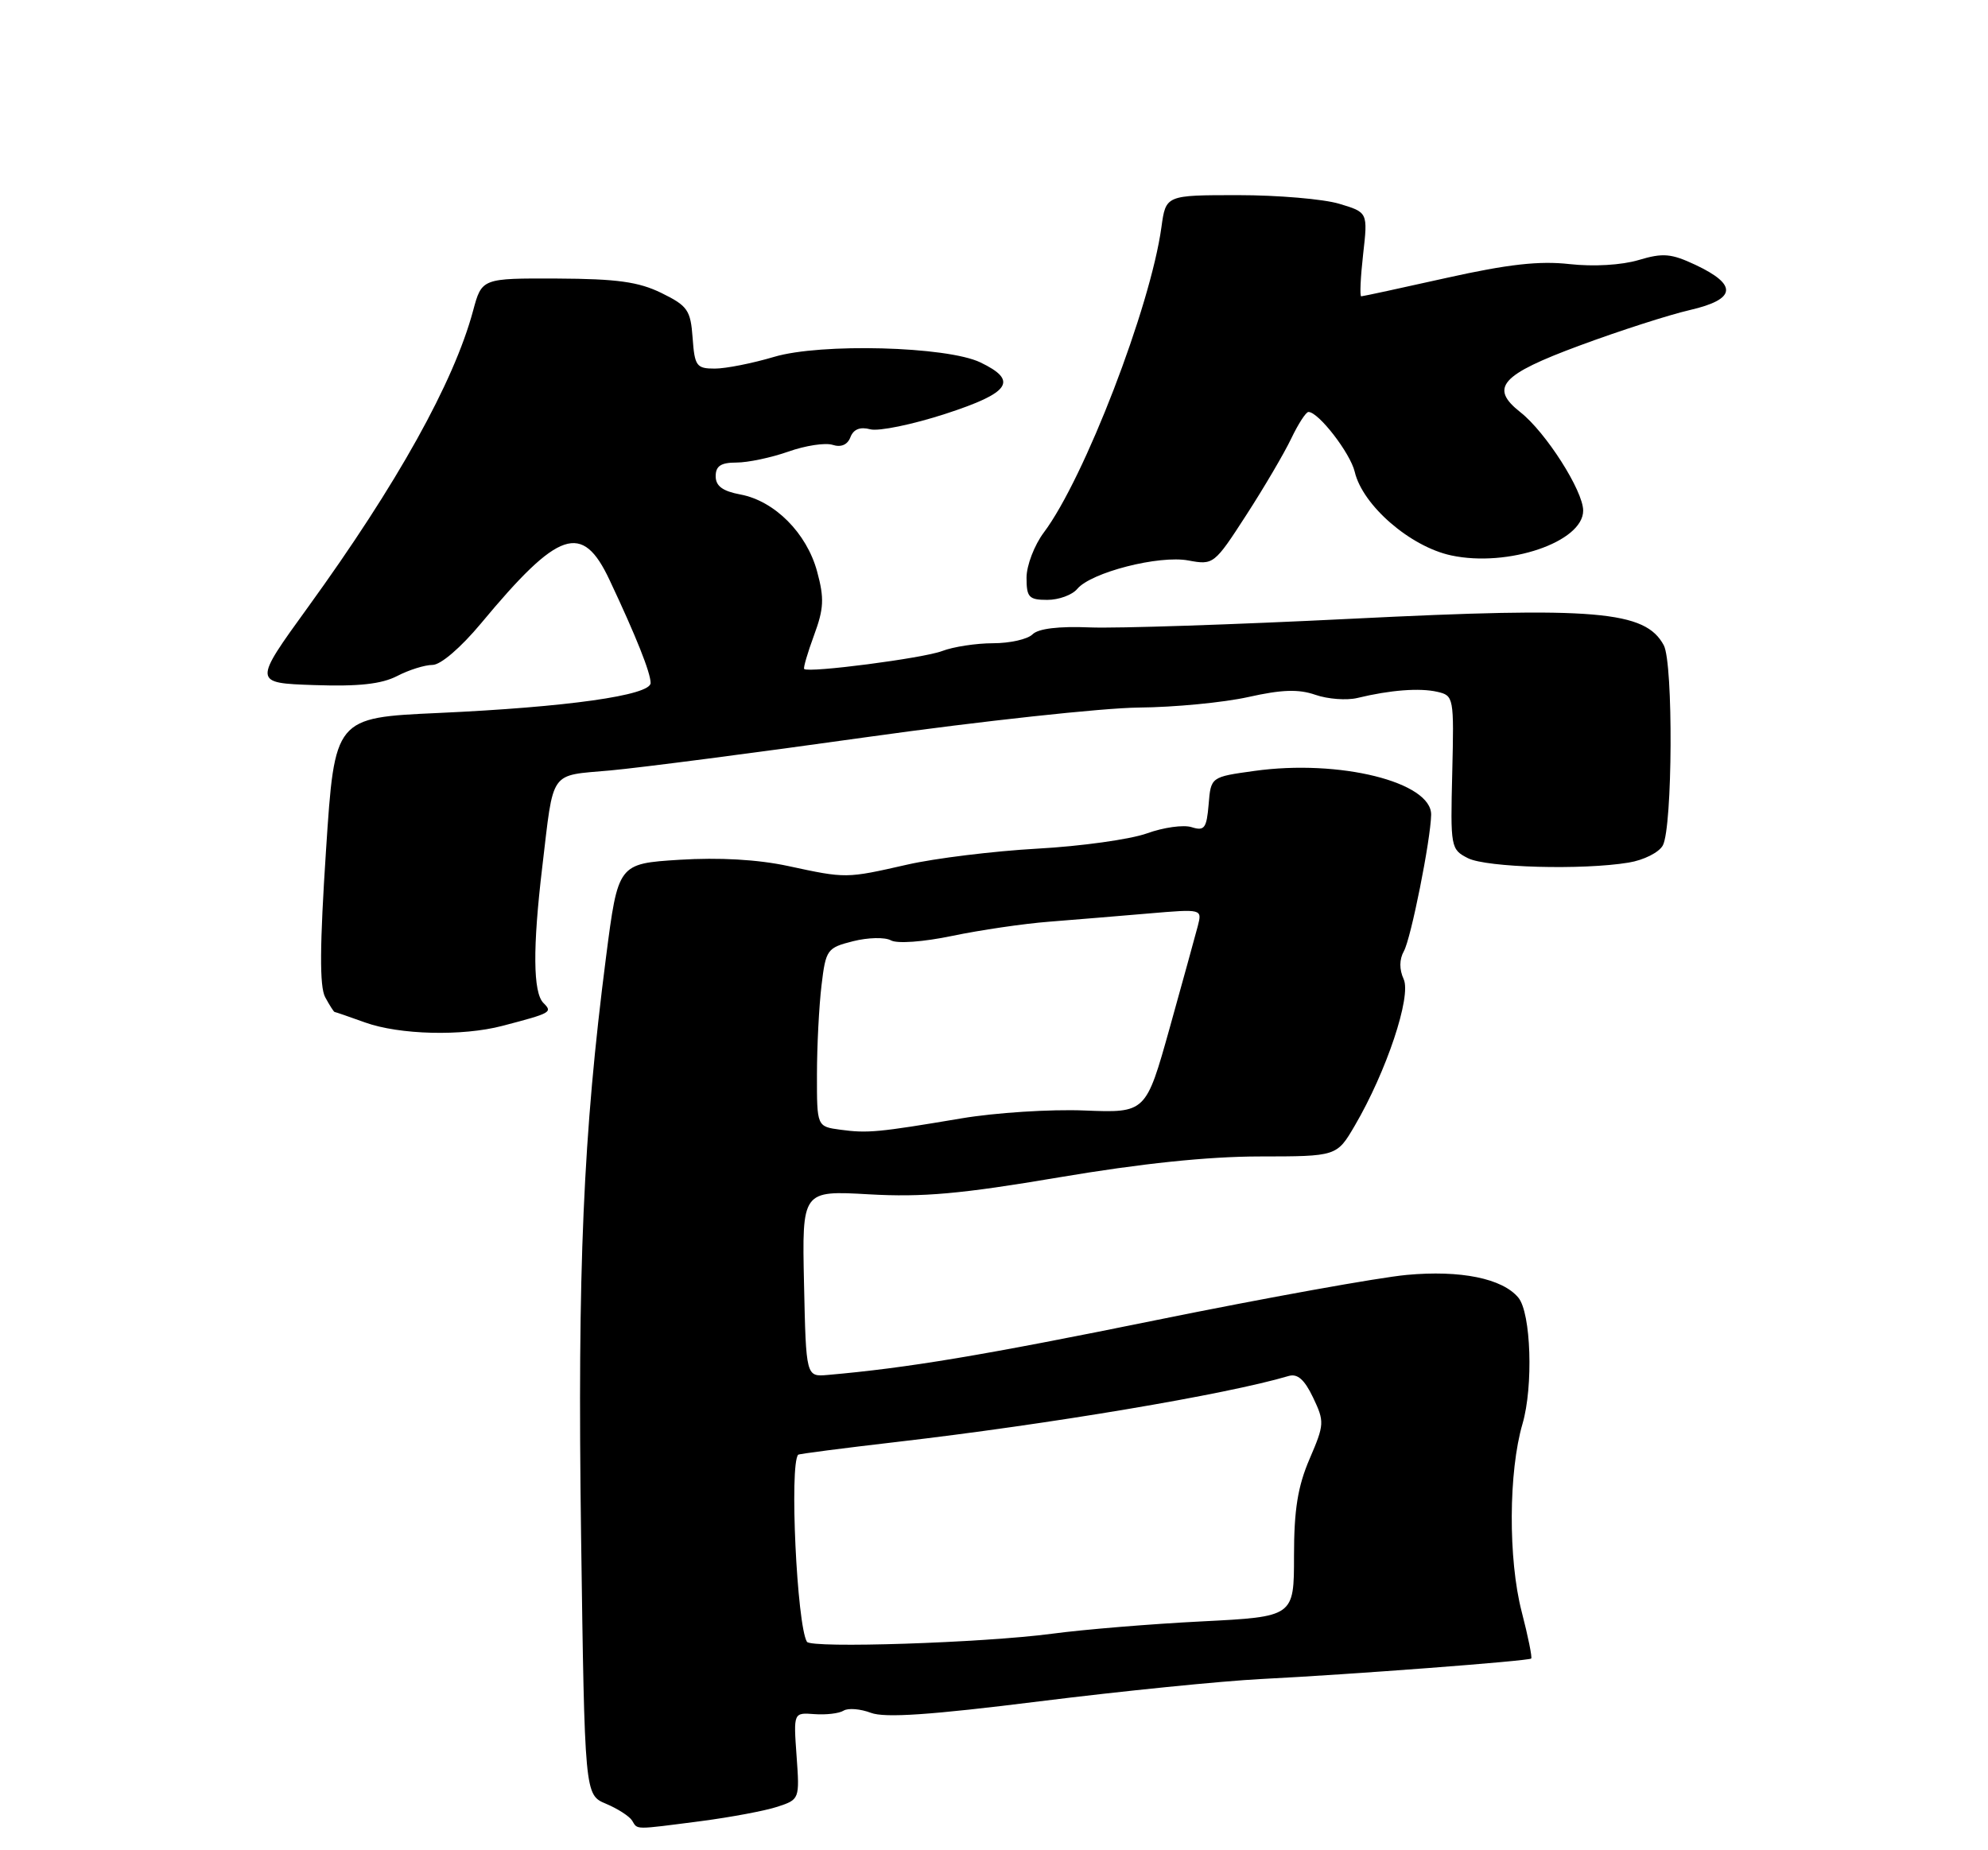 <?xml version="1.0" encoding="UTF-8" standalone="no"?>
<!DOCTYPE svg PUBLIC "-//W3C//DTD SVG 1.1//EN" "http://www.w3.org/Graphics/SVG/1.1/DTD/svg11.dtd" >
<svg xmlns="http://www.w3.org/2000/svg" xmlns:xlink="http://www.w3.org/1999/xlink" version="1.1" viewBox="0 0 275 256">
 <g >
 <path fill="currentColor"
d=" M 97.00 251.97 C 101.12 251.43 105.87 250.54 107.56 249.98 C 110.60 248.98 110.62 248.92 110.19 242.96 C 109.76 236.95 109.76 236.95 112.66 237.17 C 114.25 237.29 116.07 237.08 116.69 236.69 C 117.32 236.30 119.02 236.44 120.47 236.99 C 122.39 237.72 128.69 237.29 143.80 235.40 C 155.19 233.98 169.00 232.59 174.50 232.31 C 186.84 231.69 211.39 229.82 211.81 229.48 C 211.97 229.34 211.38 226.41 210.49 222.98 C 208.62 215.74 208.67 203.62 210.61 197.00 C 212.12 191.82 211.79 181.65 210.03 179.54 C 207.83 176.89 202.04 175.71 194.59 176.40 C 190.69 176.76 175.12 179.57 160.00 182.64 C 135.77 187.57 125.56 189.27 114.50 190.24 C 111.50 190.50 111.50 190.50 111.22 177.61 C 110.94 164.72 110.94 164.72 120.22 165.25 C 127.64 165.67 132.91 165.20 146.50 162.90 C 157.85 160.98 167.06 160.02 174.21 160.01 C 184.92 160.00 184.92 160.00 187.41 155.74 C 191.78 148.28 195.26 137.87 194.17 135.48 C 193.55 134.12 193.56 132.75 194.20 131.60 C 195.18 129.86 197.90 116.22 197.97 112.74 C 198.05 108.20 185.26 105.02 173.50 106.67 C 167.50 107.50 167.50 107.50 167.19 111.30 C 166.91 114.60 166.61 115.01 164.84 114.45 C 163.72 114.09 160.94 114.48 158.65 115.31 C 156.37 116.13 149.55 117.09 143.50 117.42 C 137.45 117.76 129.35 118.75 125.50 119.63 C 117.00 121.56 117.08 121.56 109.00 119.82 C 104.81 118.92 99.48 118.62 94.00 118.96 C 85.50 119.50 85.50 119.50 83.83 132.44 C 80.67 156.99 79.87 175.48 80.38 212.42 C 80.88 248.33 80.88 248.33 83.82 249.57 C 85.44 250.25 87.07 251.30 87.44 251.90 C 88.24 253.19 87.56 253.19 97.00 251.97 Z  M 69.50 141.94 C 76.29 140.16 76.46 140.06 75.17 138.77 C 73.73 137.33 73.68 131.12 75.01 119.97 C 76.63 106.35 75.91 107.37 84.42 106.60 C 88.52 106.23 104.62 104.14 120.19 101.95 C 135.76 99.77 152.55 97.95 157.50 97.90 C 162.45 97.86 169.28 97.20 172.69 96.44 C 177.33 95.40 179.64 95.33 181.97 96.14 C 183.67 96.73 186.29 96.93 187.78 96.57 C 192.31 95.47 196.38 95.16 198.82 95.72 C 201.10 96.24 201.14 96.48 200.89 106.88 C 200.63 117.25 200.68 117.53 203.06 118.74 C 205.64 120.04 218.90 120.41 225.29 119.35 C 227.38 119.01 229.50 117.94 230.02 116.97 C 231.37 114.44 231.48 91.77 230.15 89.28 C 227.59 84.51 220.78 83.93 187.00 85.61 C 170.78 86.42 154.48 86.96 150.78 86.81 C 146.45 86.63 143.63 86.97 142.83 87.77 C 142.15 88.45 139.69 89.00 137.37 89.00 C 135.04 89.00 131.86 89.49 130.32 90.08 C 127.74 91.07 111.84 93.14 111.24 92.56 C 111.10 92.42 111.71 90.33 112.60 87.91 C 113.97 84.21 114.04 82.79 113.03 79.07 C 111.59 73.76 107.16 69.31 102.43 68.42 C 99.96 67.96 99.00 67.25 99.00 65.89 C 99.00 64.48 99.72 64.00 101.87 64.00 C 103.46 64.00 106.68 63.32 109.04 62.49 C 111.40 61.65 114.16 61.23 115.17 61.55 C 116.35 61.93 117.24 61.54 117.64 60.49 C 118.06 59.39 118.98 59.02 120.39 59.40 C 121.55 59.70 126.23 58.74 130.78 57.26 C 139.76 54.34 140.89 52.67 135.61 50.14 C 130.98 47.92 113.51 47.45 107.07 49.38 C 104.08 50.27 100.39 51.00 98.88 51.00 C 96.34 51.00 96.09 50.65 95.81 46.75 C 95.53 42.90 95.12 42.32 91.50 40.54 C 88.33 38.99 85.34 38.58 77.08 38.54 C 66.65 38.50 66.65 38.50 65.44 43.00 C 62.77 52.90 54.96 66.94 42.61 84.00 C 35.01 94.50 35.01 94.50 43.48 94.79 C 49.61 95.00 52.77 94.65 54.93 93.54 C 56.56 92.69 58.77 92.00 59.83 92.00 C 60.96 92.00 63.74 89.61 66.54 86.25 C 77.31 73.29 80.54 72.20 84.32 80.25 C 88.00 88.06 90.00 93.09 90.00 94.50 C 90.00 96.21 78.44 97.84 60.63 98.65 C 46.30 99.30 46.30 99.30 45.10 117.61 C 44.23 130.87 44.19 136.49 44.98 137.97 C 45.58 139.08 46.17 140.01 46.29 140.02 C 46.40 140.02 48.30 140.68 50.50 141.47 C 55.26 143.18 63.94 143.40 69.50 141.94 Z  M 149.01 81.49 C 150.91 79.20 160.33 76.78 164.40 77.55 C 167.85 78.19 167.98 78.10 172.38 71.29 C 174.84 67.49 177.64 62.72 178.61 60.69 C 179.58 58.66 180.65 57.00 181.00 57.00 C 182.39 57.00 186.78 62.68 187.40 65.28 C 188.49 69.93 195.08 75.64 200.75 76.85 C 208.59 78.53 219.00 74.99 219.00 70.65 C 219.00 67.91 213.83 59.80 210.32 57.04 C 206.00 53.64 207.59 51.85 218.51 47.81 C 224.01 45.77 230.88 43.56 233.79 42.89 C 240.17 41.41 240.41 39.42 234.54 36.65 C 231.17 35.07 230.04 34.97 226.67 35.98 C 224.32 36.68 220.44 36.91 217.11 36.54 C 212.93 36.07 208.59 36.56 200.10 38.45 C 193.83 39.85 188.52 41.00 188.30 41.00 C 188.08 41.00 188.20 38.39 188.56 35.19 C 189.22 29.38 189.22 29.38 185.24 28.19 C 183.06 27.54 176.77 27.00 171.27 27.00 C 161.27 27.00 161.27 27.00 160.66 31.43 C 159.15 42.45 150.00 66.21 144.39 73.68 C 143.08 75.43 142.00 78.25 142.00 79.93 C 142.00 82.65 142.33 83.00 144.88 83.00 C 146.46 83.00 148.32 82.32 149.01 81.49 Z  M 111.62 227.16 C 110.23 224.80 109.19 202.65 110.41 201.28 C 110.51 201.16 116.65 200.37 124.05 199.51 C 145.16 197.06 169.66 192.94 178.24 190.39 C 179.48 190.02 180.44 190.86 181.64 193.37 C 183.23 196.71 183.21 197.08 181.15 201.87 C 179.52 205.67 179.00 208.89 179.00 215.28 C 179.00 223.69 179.00 223.69 166.25 224.34 C 159.24 224.69 149.90 225.46 145.50 226.05 C 135.96 227.31 112.17 228.09 111.62 227.16 Z  M 116.25 156.31 C 113.00 155.87 113.00 155.87 113.01 148.69 C 113.01 144.73 113.30 139.18 113.64 136.34 C 114.23 131.38 114.41 131.14 118.00 130.23 C 120.06 129.71 122.42 129.65 123.24 130.11 C 124.10 130.59 127.70 130.33 131.73 129.49 C 135.57 128.69 141.60 127.80 145.11 127.53 C 148.62 127.25 154.83 126.74 158.90 126.39 C 166.30 125.76 166.30 125.76 165.69 128.13 C 165.35 129.43 163.60 135.78 161.80 142.24 C 158.51 153.99 158.51 153.99 150.00 153.65 C 145.33 153.46 137.68 153.95 133.00 154.74 C 121.49 156.68 120.01 156.82 116.25 156.31 Z "/>
</g>
</svg>